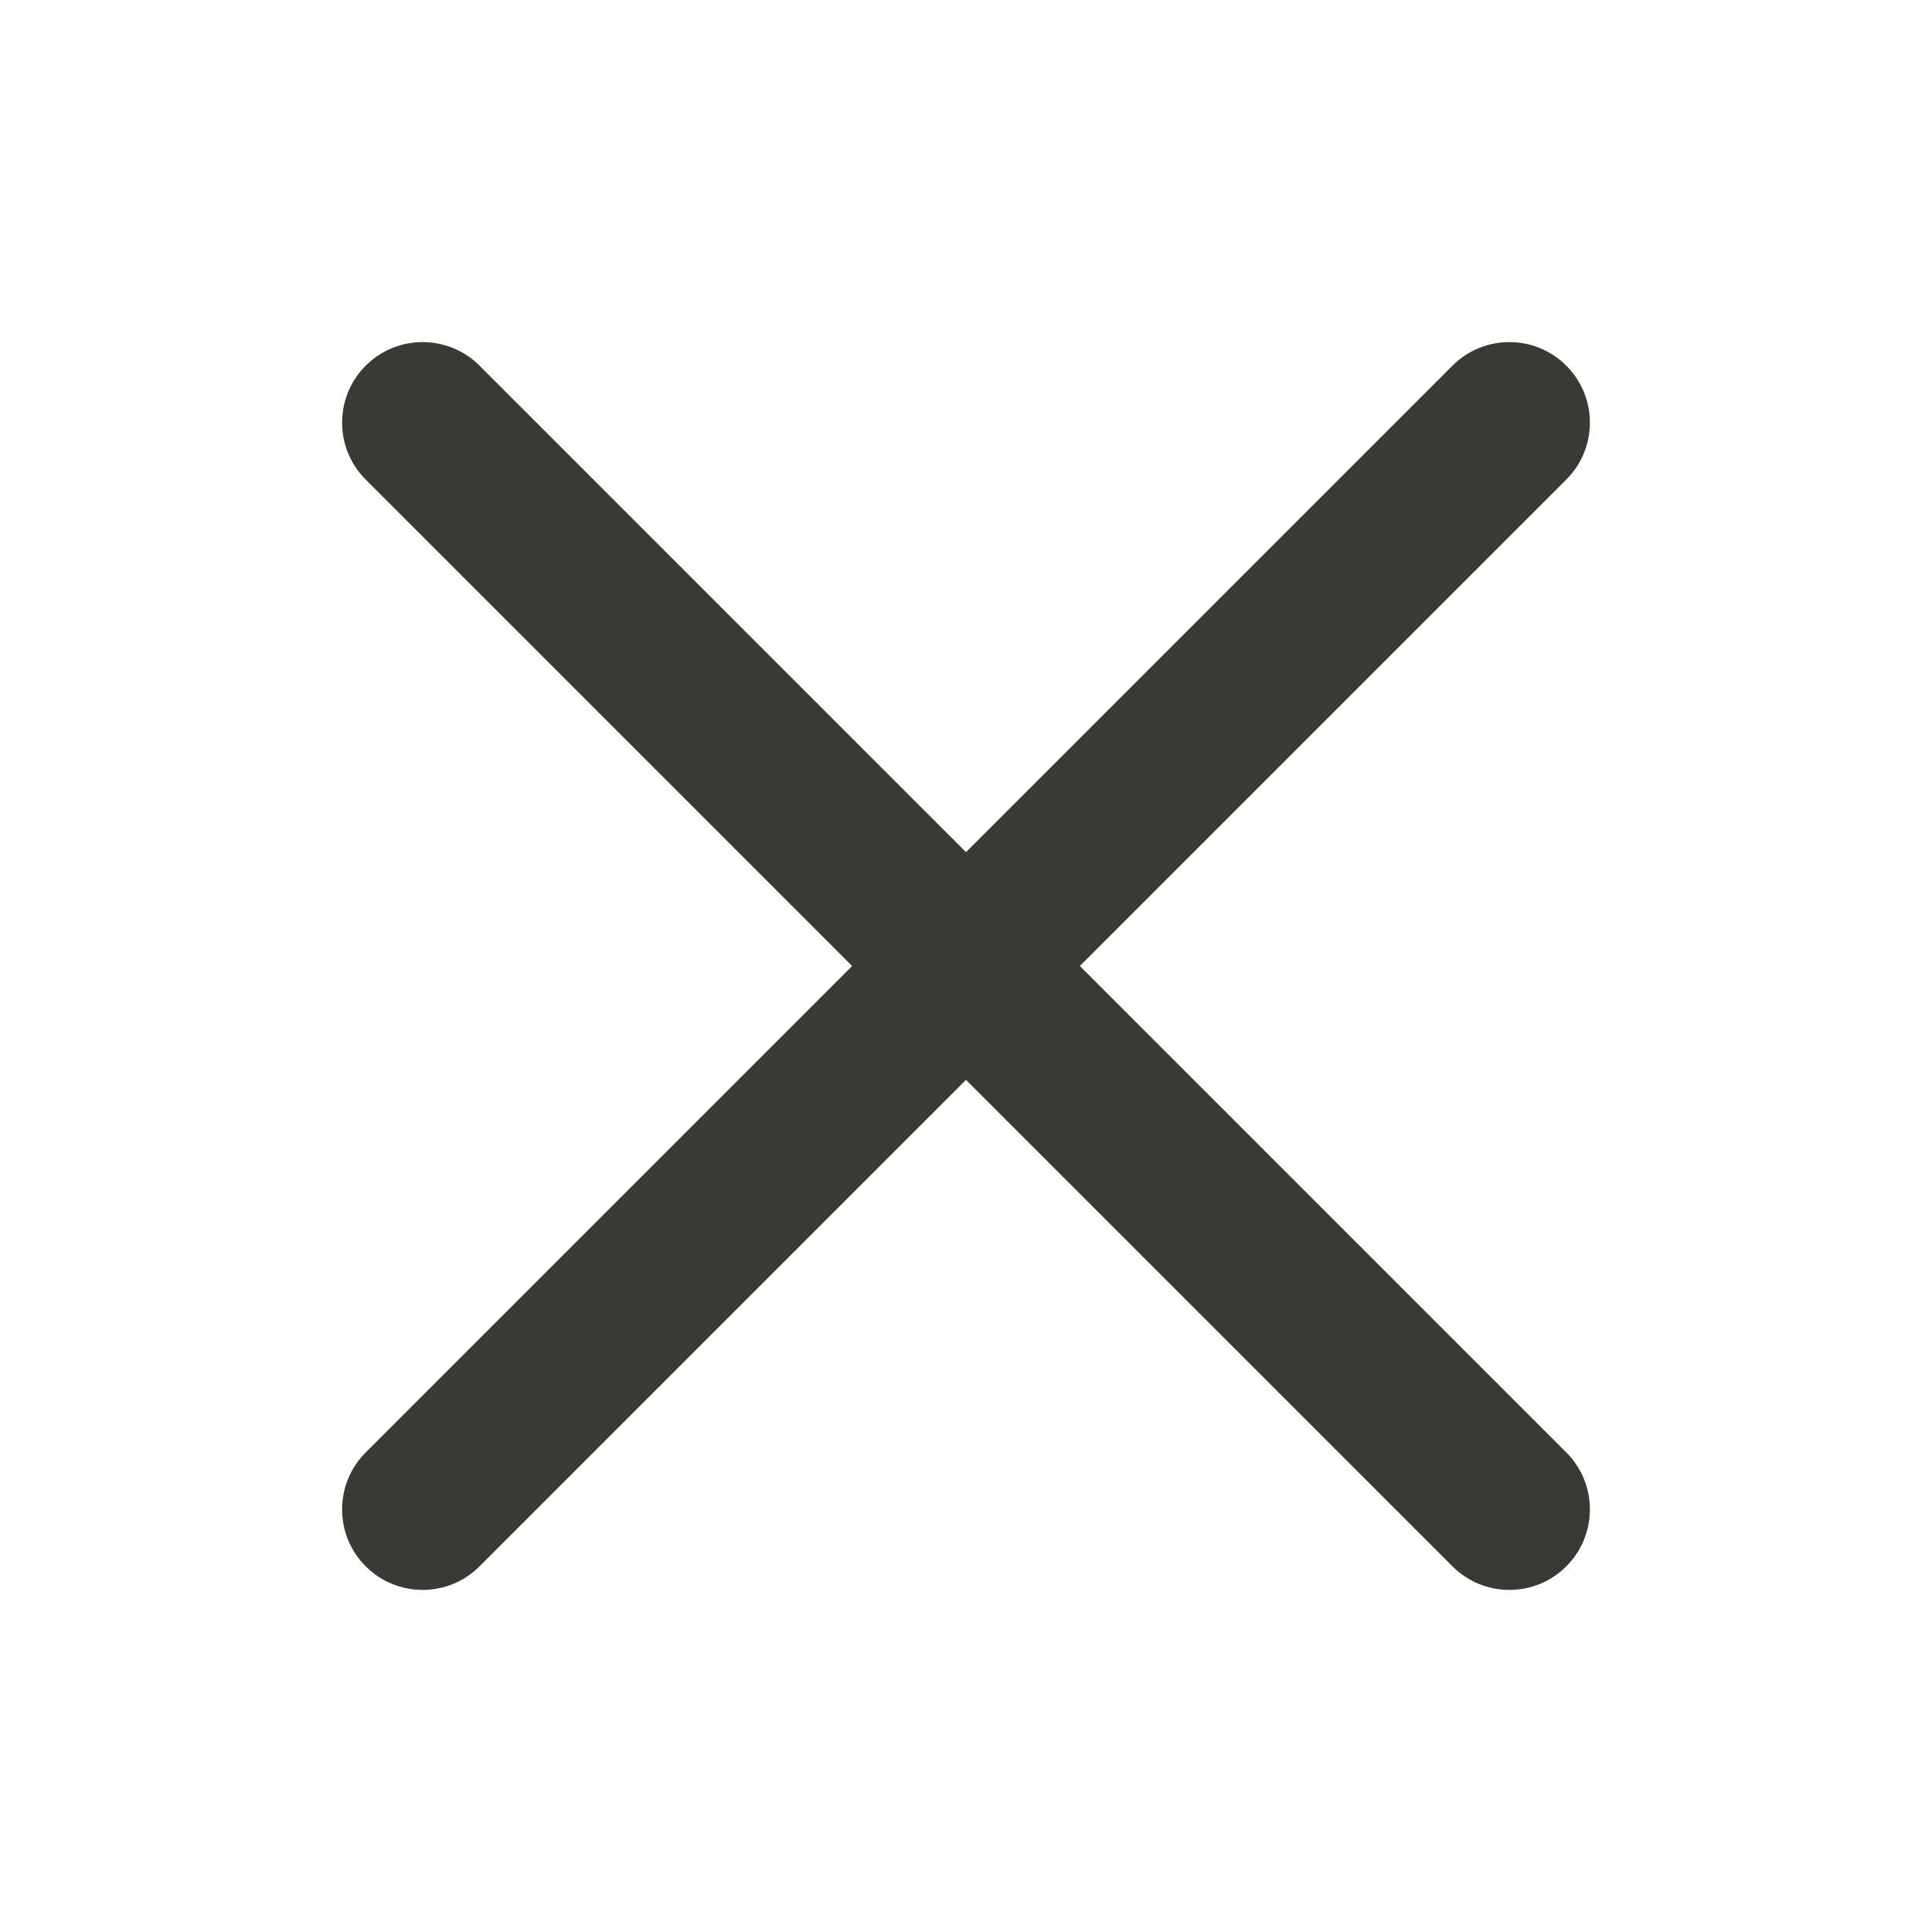 <svg width="18" height="18" viewBox="0 0 18 18" fill="none" xmlns="http://www.w3.org/2000/svg">
<path fill-rule="evenodd" clip-rule="evenodd" d="M14.593 3.407C14.886 3.7 14.886 4.175 14.593 4.468L4.468 14.593C4.175 14.886 3.7 14.886 3.407 14.593C3.114 14.3 3.114 13.825 3.407 13.532L13.532 3.407C13.825 3.114 14.3 3.114 14.593 3.407Z" fill="#3A3934"/>
<path fill-rule="evenodd" clip-rule="evenodd" d="M3.407 3.407C3.7 3.114 4.175 3.114 4.468 3.407L14.593 13.532C14.886 13.825 14.886 14.3 14.593 14.593C14.3 14.886 13.825 14.886 13.532 14.593L3.407 4.468C3.114 4.175 3.114 3.7 3.407 3.407Z" fill="#3A3934"/>
</svg>
